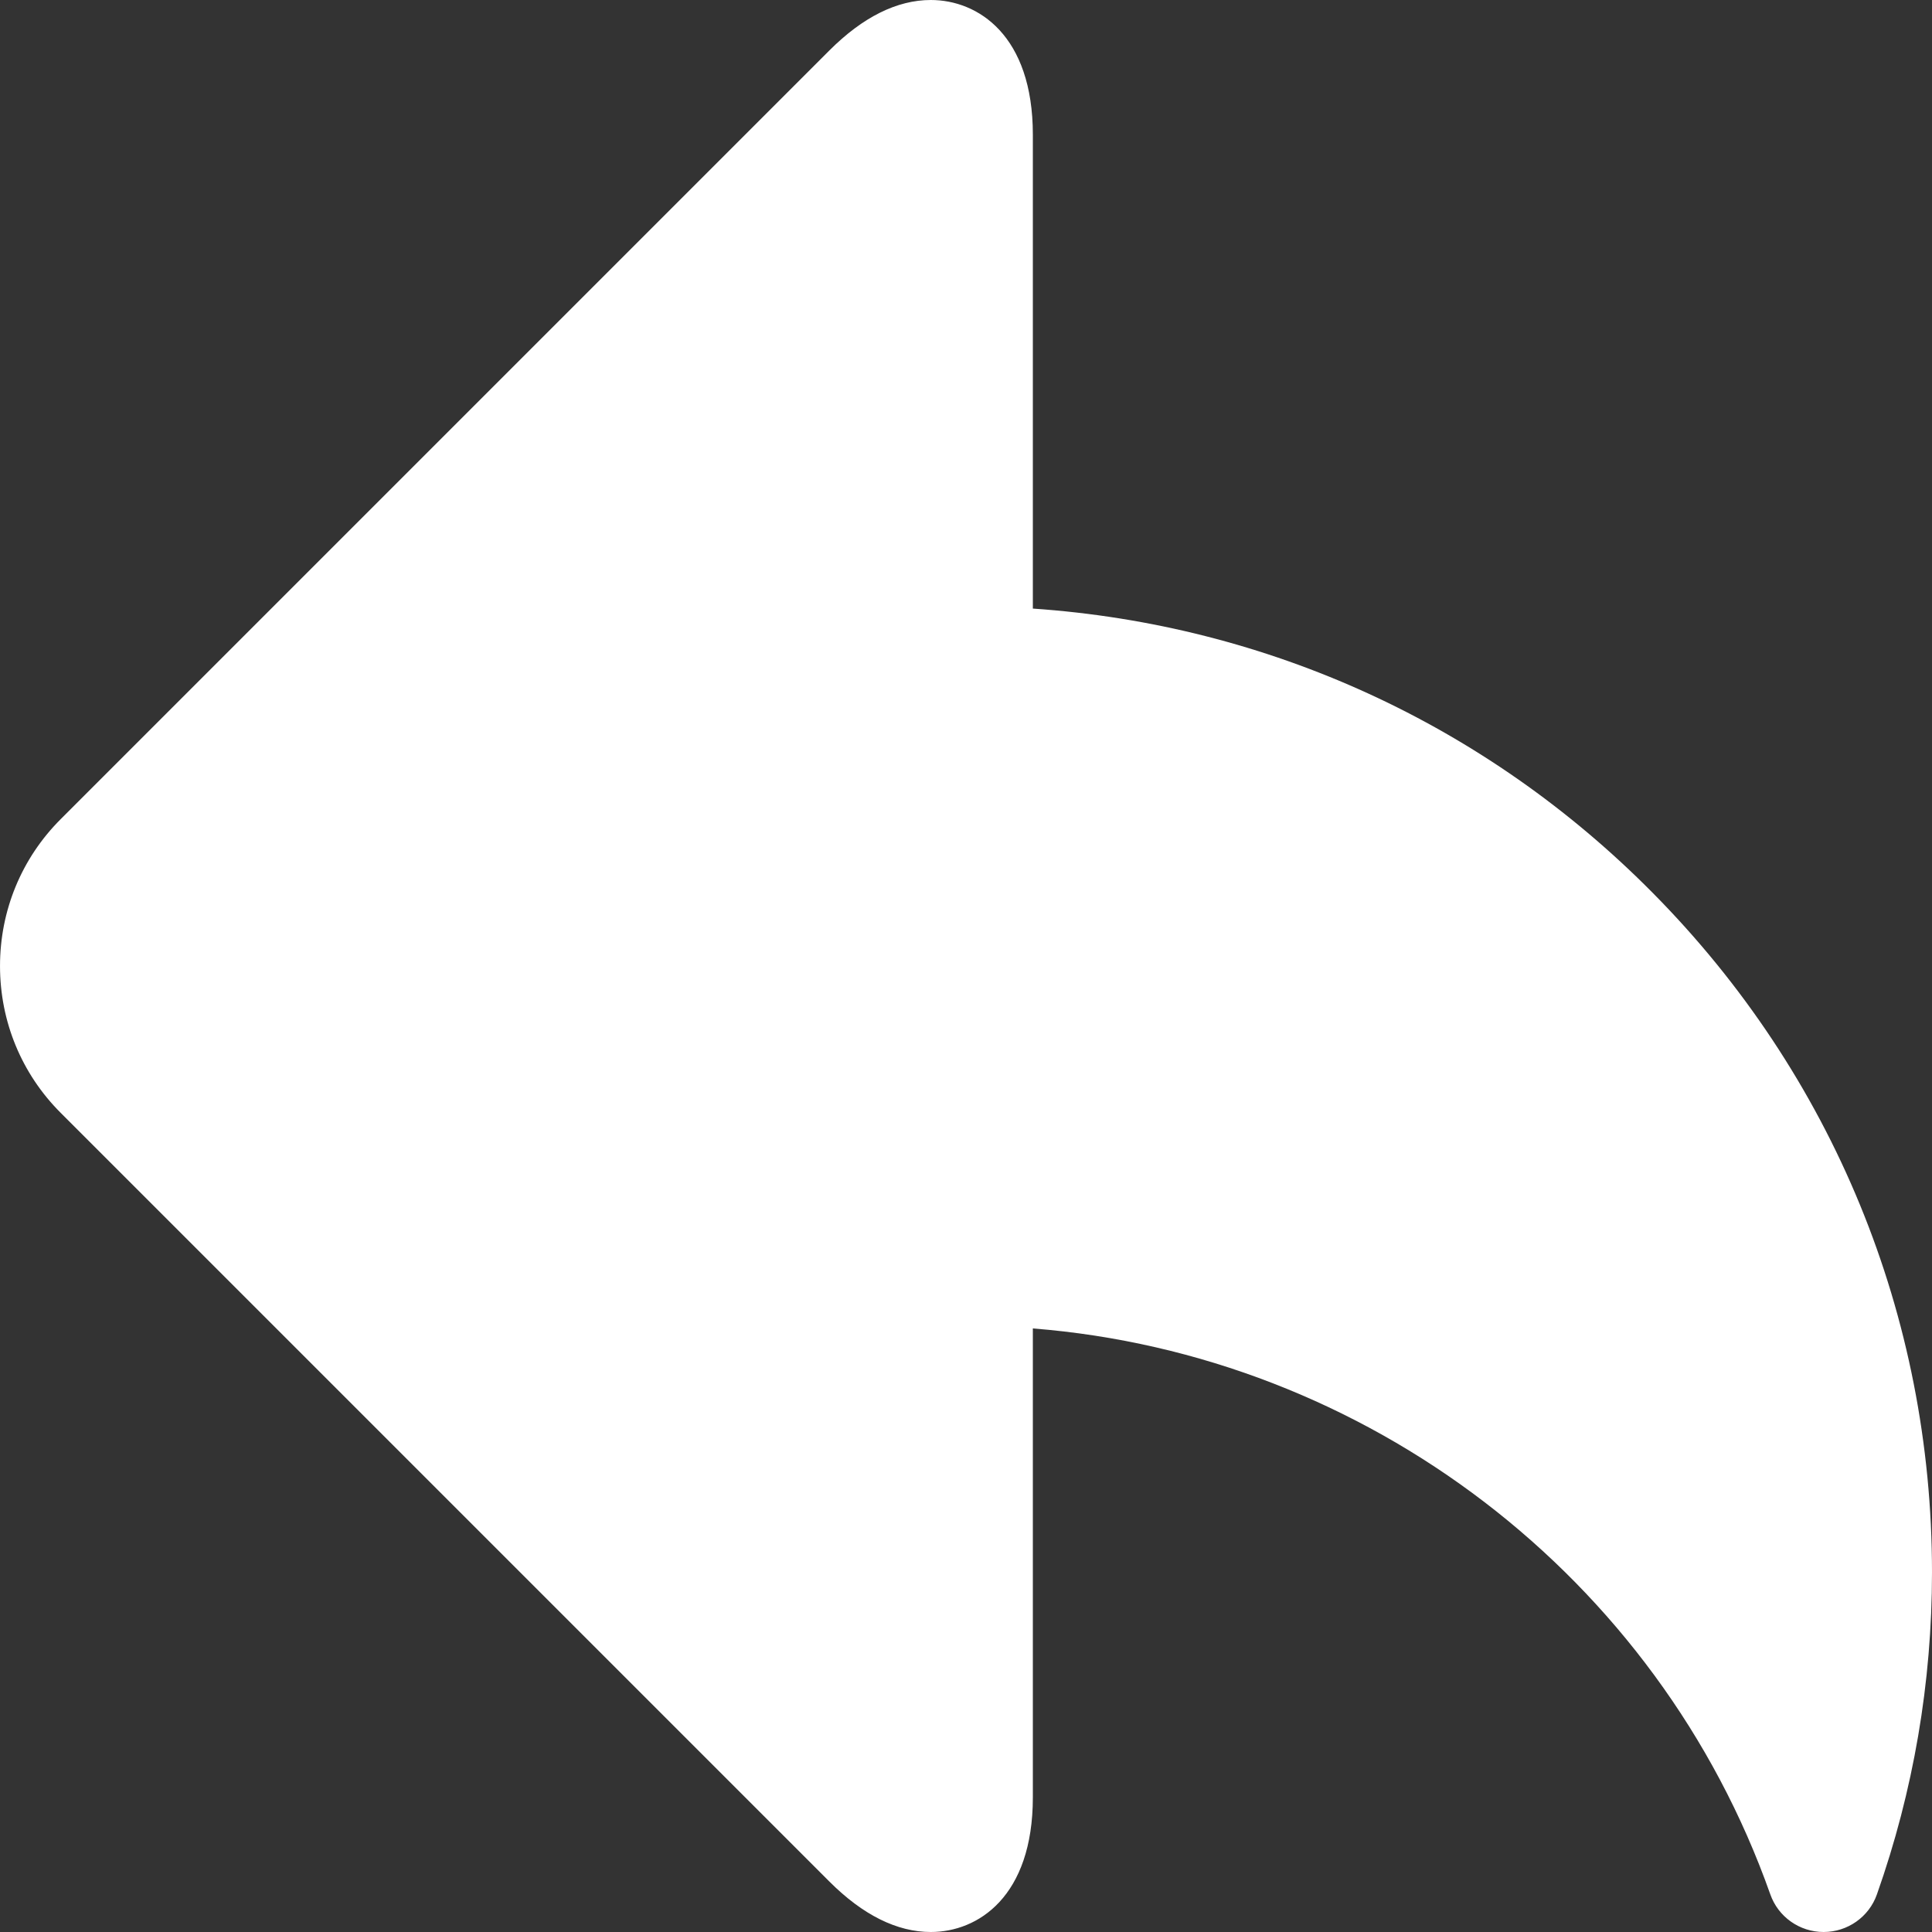 <svg width="10" height="10" viewBox="0 0 10 10" fill="none" xmlns="http://www.w3.org/2000/svg">
<rect x="0" y="0" width="10" height="10" fill="#333333" stroke="none"/>
<g clip-path="url(#clip0_4848_144511)">
<path d="M0.314 4.24L4.293 0.261C4.466 0.088 4.643 0 4.818 0C5.062 0 5.346 0.183 5.346 0.697V3.15C6.561 3.233 7.691 3.749 8.554 4.621C9.487 5.563 10 6.812 10 8.138C10 8.709 9.904 9.27 9.715 9.805C9.674 9.922 9.563 10 9.439 10C9.315 10 9.204 9.922 9.163 9.805C8.581 8.159 7.07 7.012 5.346 6.876V9.303C5.346 9.817 5.062 10 4.818 10H4.818C4.643 10 4.466 9.912 4.293 9.739L0.314 5.76C0.112 5.558 7.62939e-05 5.288 7.62939e-05 5C7.62939e-05 4.712 0.112 4.442 0.314 4.24Z" fill="white"/>
</g>
<defs>
<clipPath id="clip0_4848_144511">
<rect width="10" height="10" fill="white" transform="matrix(-1 0 0 1 10 0)"/>
</clipPath>
</defs>
</svg>
